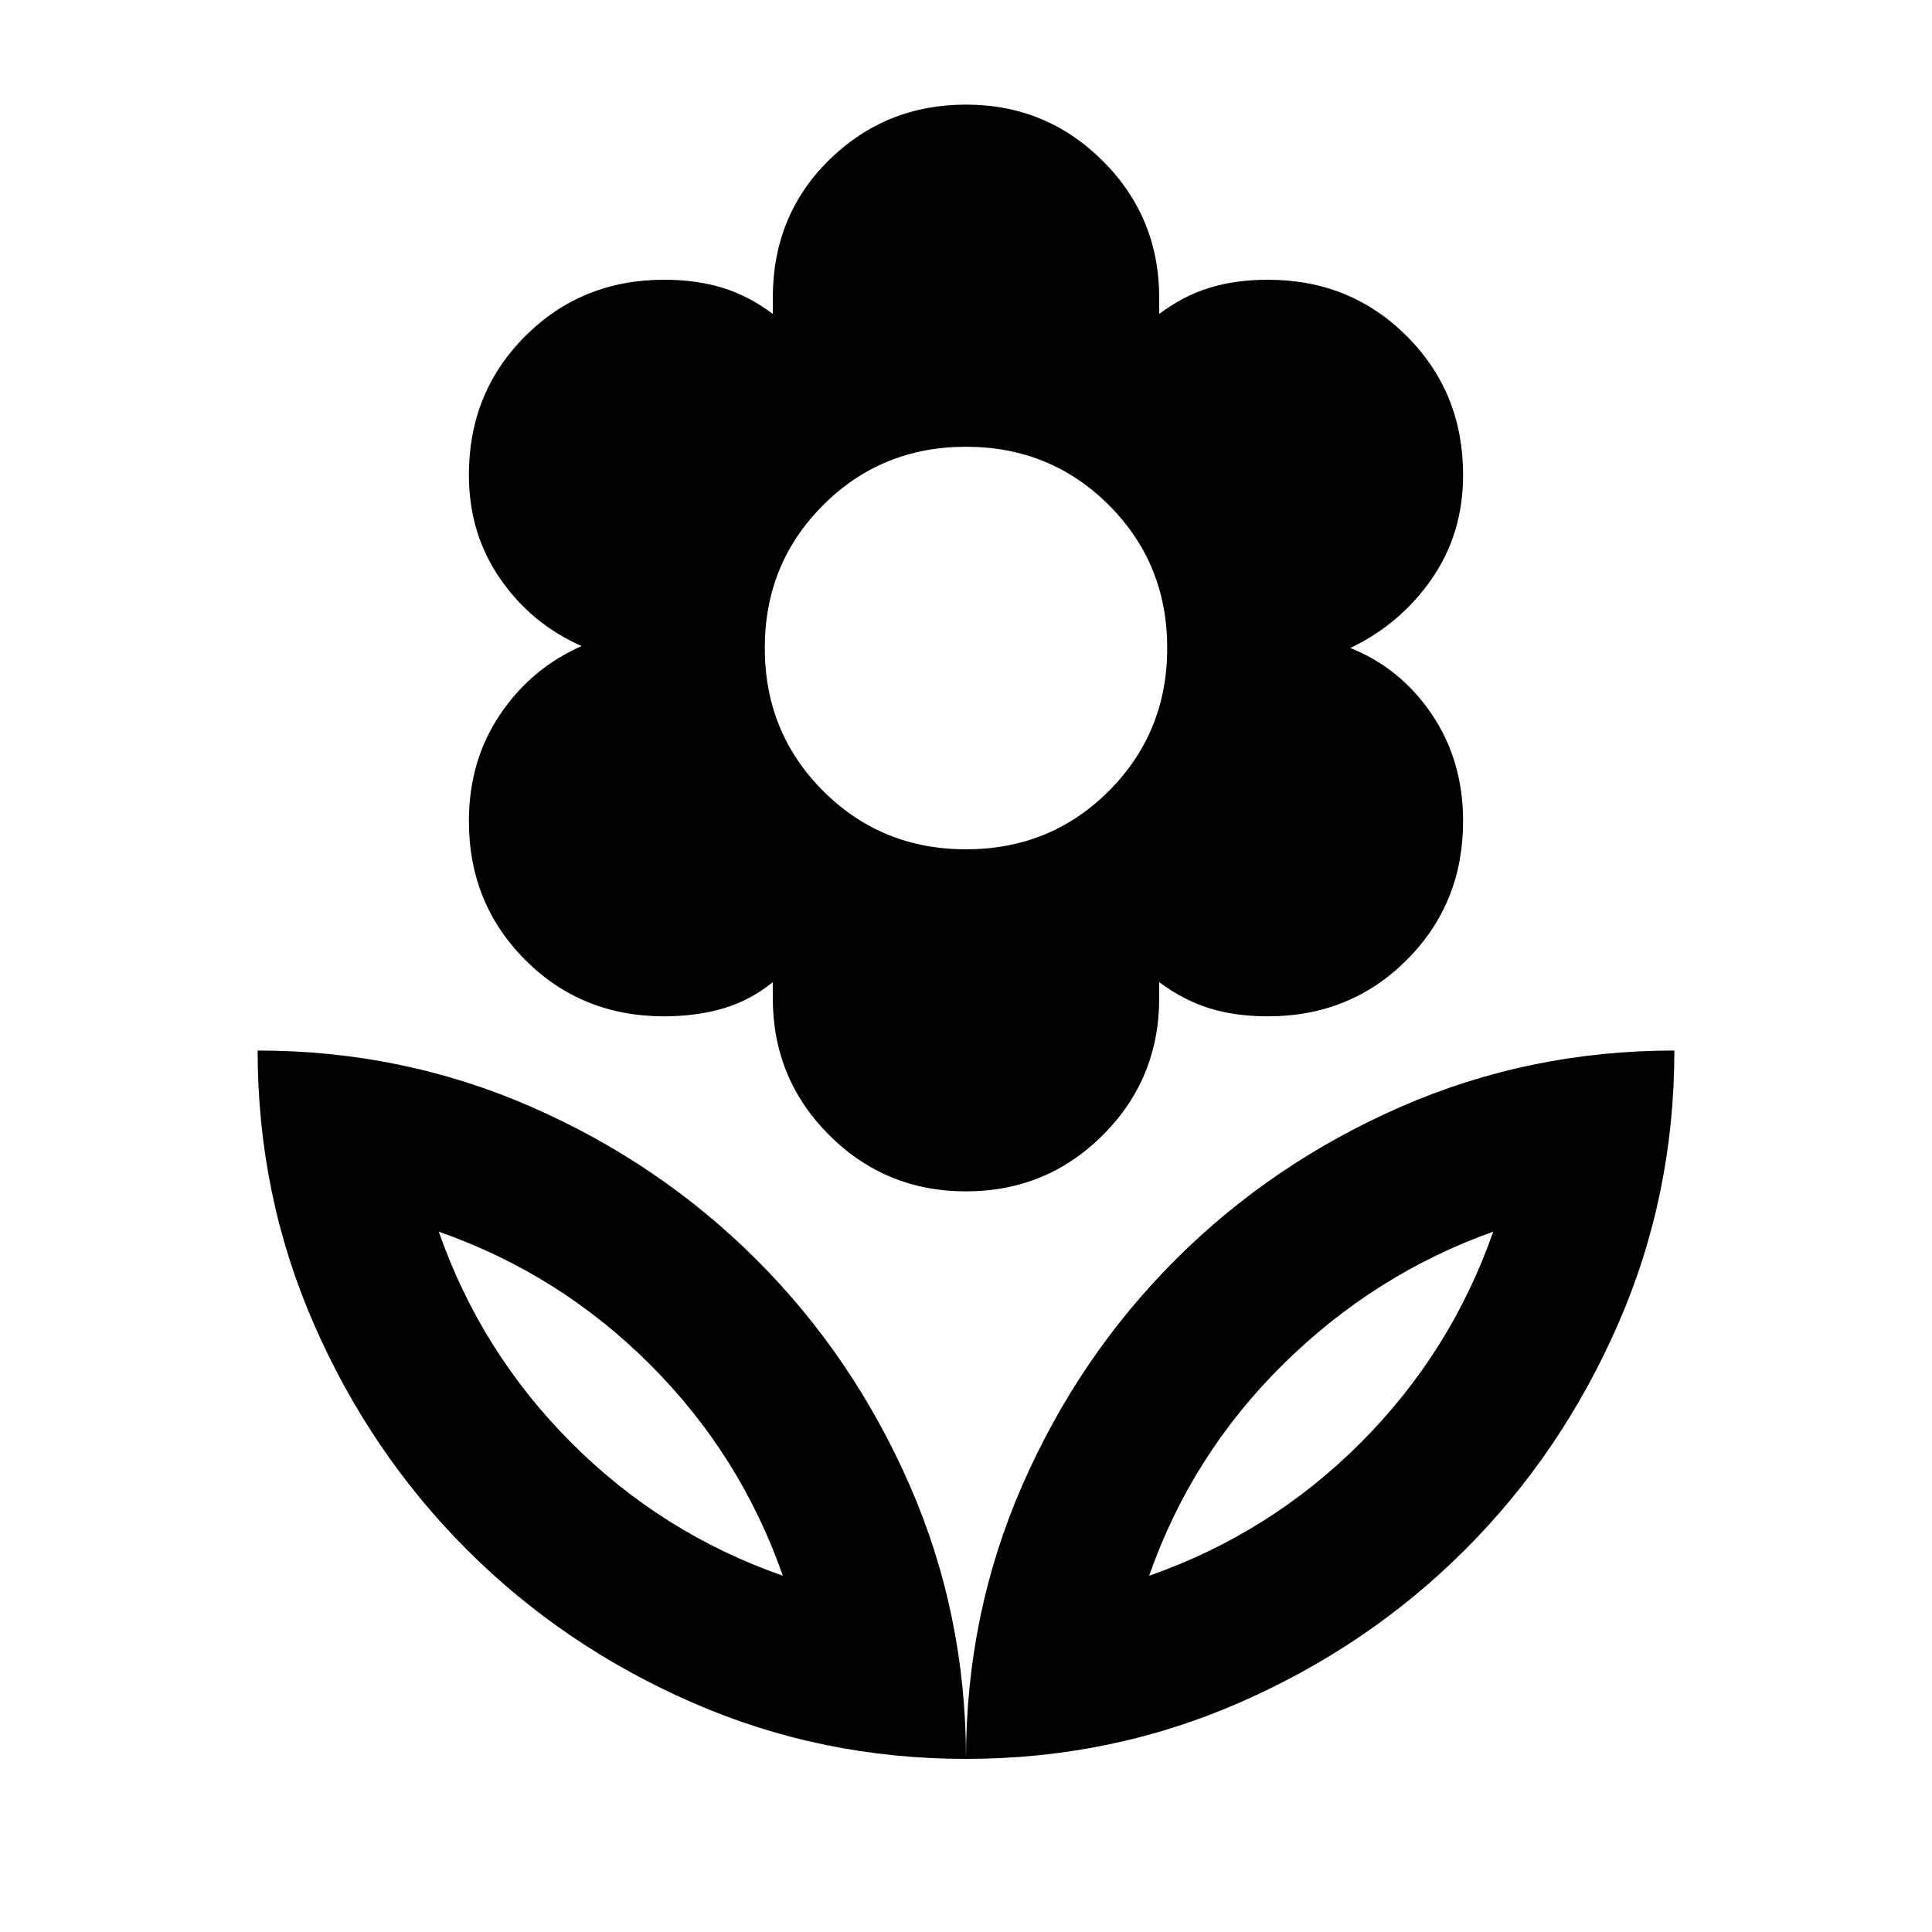 <svg xmlns="http://www.w3.org/2000/svg" height="20" width="20"><path d="M10 18.208Q10 16.708 10.583 15.375Q11.167 14.042 12.167 13.042Q13.167 12.042 14.5 11.458Q15.833 10.875 17.333 10.875Q17.333 12.375 16.75 13.708Q16.167 15.042 15.167 16.042Q14.167 17.042 12.833 17.625Q11.5 18.208 10 18.208ZM11.896 16.312Q13.146 15.875 14.083 14.938Q15.021 14 15.458 12.75Q14.229 13.188 13.281 14.125Q12.333 15.062 11.896 16.312ZM10 18.208Q10 16.708 9.417 15.375Q8.833 14.042 7.833 13.042Q6.833 12.042 5.5 11.458Q4.167 10.875 2.667 10.875Q2.667 12.375 3.25 13.708Q3.833 15.042 4.833 16.042Q5.833 17.042 7.167 17.625Q8.5 18.208 10 18.208ZM8.104 16.312Q6.854 15.875 5.917 14.938Q4.979 14 4.542 12.75Q5.792 13.188 6.729 14.125Q7.667 15.062 8.104 16.312ZM10 12.333Q9.167 12.333 8.583 11.75Q8 11.167 8 10.333V10.167Q7.771 10.354 7.49 10.438Q7.208 10.521 6.875 10.521Q6.021 10.521 5.438 9.938Q4.854 9.354 4.854 8.5Q4.854 7.875 5.177 7.396Q5.5 6.917 6.021 6.688Q5.5 6.458 5.177 5.99Q4.854 5.521 4.854 4.917Q4.854 4.062 5.438 3.479Q6.021 2.896 6.875 2.896Q7.208 2.896 7.479 2.979Q7.75 3.062 8 3.25V3.083Q8 2.229 8.583 1.656Q9.167 1.083 10 1.083Q10.833 1.083 11.417 1.667Q12 2.25 12 3.083V3.25Q12.25 3.062 12.521 2.979Q12.792 2.896 13.125 2.896Q13.979 2.896 14.562 3.479Q15.146 4.062 15.146 4.917Q15.146 5.521 14.823 5.99Q14.5 6.458 13.979 6.708Q14.5 6.917 14.823 7.396Q15.146 7.875 15.146 8.5Q15.146 9.354 14.562 9.938Q13.979 10.521 13.125 10.521Q12.792 10.521 12.521 10.438Q12.25 10.354 12 10.167V10.333Q12 11.167 11.417 11.75Q10.833 12.333 10 12.333ZM10 8.792Q10.875 8.792 11.479 8.188Q12.083 7.583 12.083 6.708Q12.083 5.833 11.479 5.229Q10.875 4.625 10 4.625Q9.125 4.625 8.521 5.229Q7.917 5.833 7.917 6.708Q7.917 7.583 8.521 8.188Q9.125 8.792 10 8.792ZM11.896 16.312Q11.896 16.312 11.896 16.312Q11.896 16.312 11.896 16.312Q11.896 16.312 11.896 16.312Q11.896 16.312 11.896 16.312ZM8.104 16.312Q8.104 16.312 8.104 16.312Q8.104 16.312 8.104 16.312Q8.104 16.312 8.104 16.312Q8.104 16.312 8.104 16.312Z"/></svg>